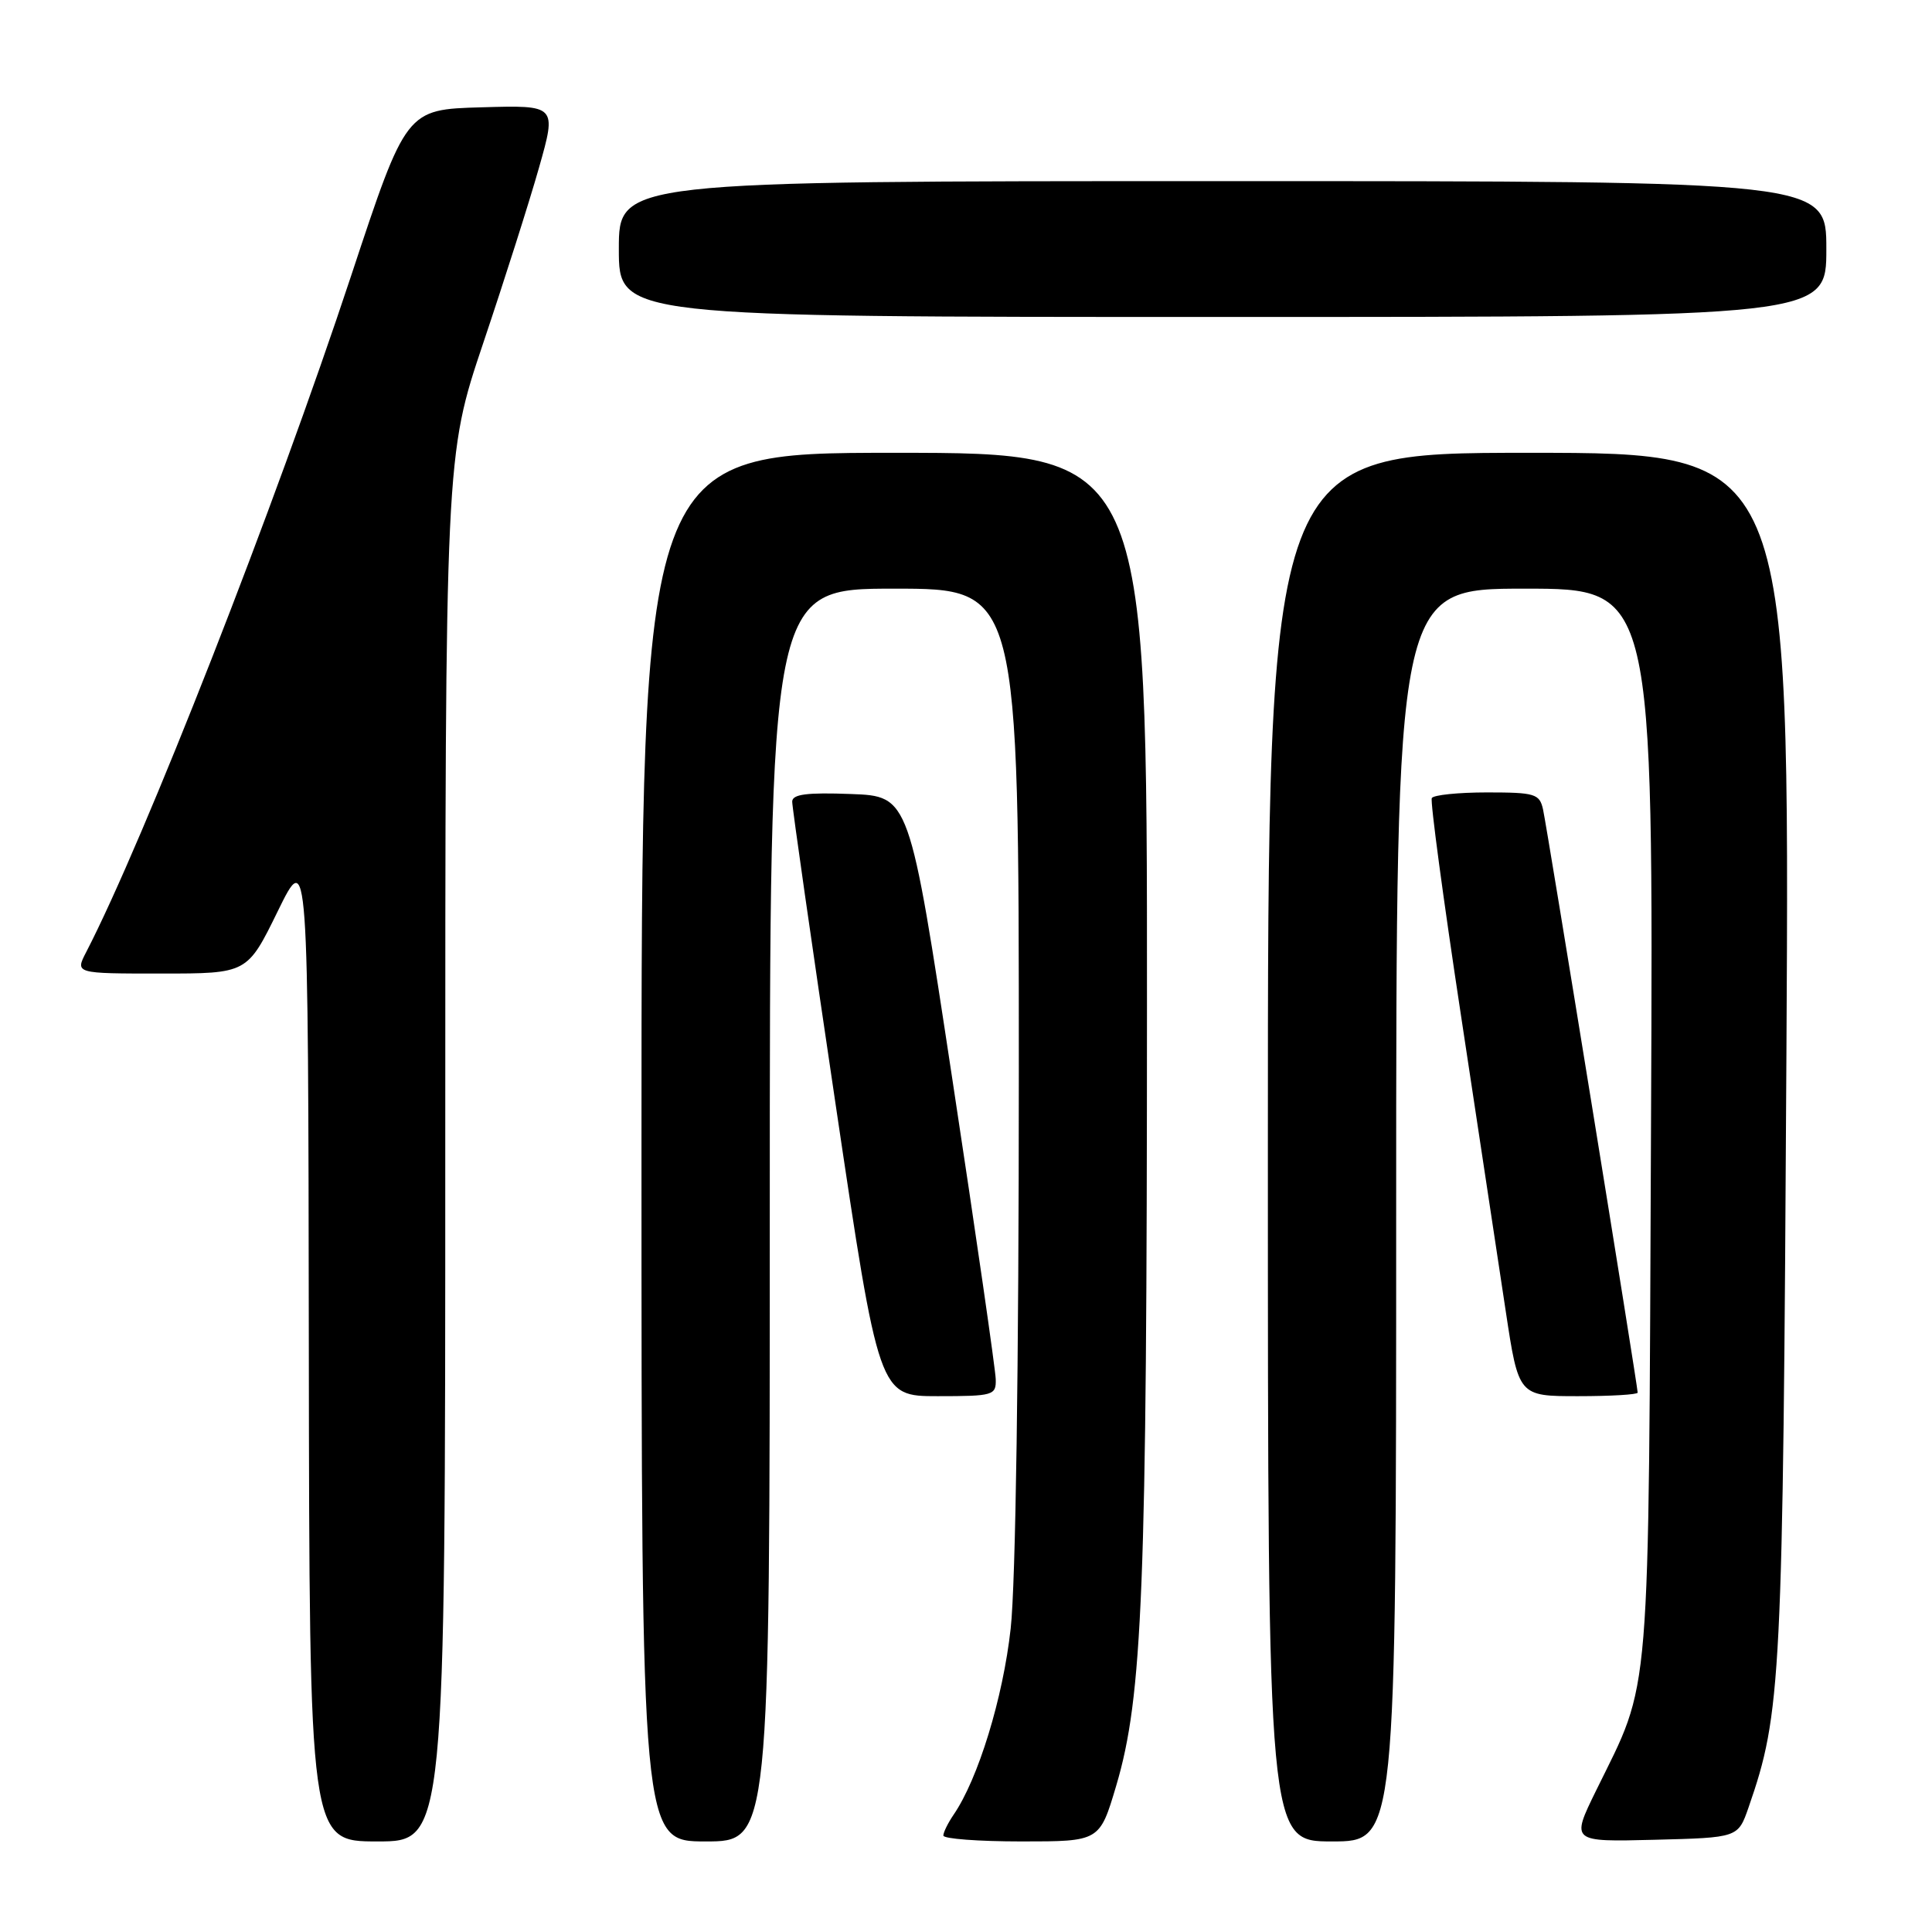 <?xml version="1.0" encoding="UTF-8" standalone="no"?>
<!DOCTYPE svg PUBLIC "-//W3C//DTD SVG 1.1//EN" "http://www.w3.org/Graphics/SVG/1.1/DTD/svg11.dtd" >
<svg xmlns="http://www.w3.org/2000/svg" xmlns:xlink="http://www.w3.org/1999/xlink" version="1.1" viewBox="0 0 256 256">
 <g >
 <path fill="currentColor"
d=" M 59.00 152.21 C 59.00 60.43 59.00 60.43 64.03 45.46 C 66.80 37.23 70.13 26.77 71.42 22.22 C 73.77 13.93 73.77 13.93 63.80 14.22 C 53.82 14.50 53.82 14.50 46.54 36.50 C 36.43 67.07 19.11 111.29 11.42 126.16 C 9.95 129.00 9.95 129.00 21.35 129.00 C 32.76 129.00 32.76 129.00 36.80 120.75 C 40.84 112.50 40.84 112.50 40.92 178.25 C 41.00 244.00 41.00 244.00 50.00 244.00 C 59.00 244.00 59.00 244.00 59.00 152.21 Z  M 102.00 161.00 C 102.00 78.00 102.00 78.00 118.50 78.00 C 135.00 78.00 135.00 78.00 135.00 142.04 C 135.00 181.07 134.58 209.87 133.92 215.79 C 132.91 224.97 129.61 235.73 126.35 240.47 C 125.61 241.56 125.00 242.79 125.00 243.22 C 125.00 243.65 129.66 244.00 135.35 244.00 C 145.71 244.00 145.71 244.00 147.90 236.63 C 151.41 224.79 151.97 210.74 151.98 133.25 C 152.00 60.00 152.00 60.00 118.50 60.00 C 85.00 60.00 85.00 60.00 85.00 152.00 C 85.00 244.00 85.00 244.00 93.50 244.00 C 102.00 244.00 102.00 244.00 102.00 161.00 Z  M 185.00 161.00 C 185.00 78.00 185.00 78.00 202.04 78.00 C 219.08 78.00 219.08 78.00 218.77 148.75 C 218.42 227.31 218.84 222.26 211.48 237.28 C 208.16 244.06 208.16 244.06 219.23 243.78 C 230.30 243.50 230.30 243.50 231.69 239.50 C 236.04 226.95 236.24 223.01 236.71 139.75 C 237.16 60.00 237.16 60.00 202.58 60.00 C 168.00 60.00 168.00 60.00 168.00 152.00 C 168.00 244.00 168.00 244.00 176.50 244.00 C 185.00 244.00 185.00 244.00 185.00 161.00 Z  M 131.94 182.75 C 131.91 181.51 129.33 163.62 126.19 143.00 C 120.50 105.50 120.50 105.50 112.75 105.21 C 106.94 104.99 104.99 105.24 104.97 106.21 C 104.96 106.92 107.54 124.94 110.71 146.25 C 116.47 185.00 116.47 185.00 124.24 185.00 C 131.64 185.00 132.00 184.89 131.94 182.75 Z  M 217.00 184.53 C 217.00 183.66 204.98 109.54 204.46 107.25 C 204.00 105.18 203.40 105.00 197.04 105.00 C 193.23 105.00 189.94 105.34 189.72 105.75 C 189.50 106.16 191.24 119.10 193.58 134.50 C 195.91 149.90 198.59 167.56 199.52 173.75 C 201.22 185.00 201.22 185.00 209.11 185.00 C 213.45 185.00 217.00 184.79 217.00 184.53 Z  M 242.00 33.00 C 242.00 24.00 242.00 24.00 162.00 24.00 C 82.00 24.00 82.00 24.00 82.00 33.00 C 82.00 42.00 82.00 42.00 162.00 42.00 C 242.00 42.00 242.00 42.00 242.00 33.00 Z "/>
</g>
</svg>